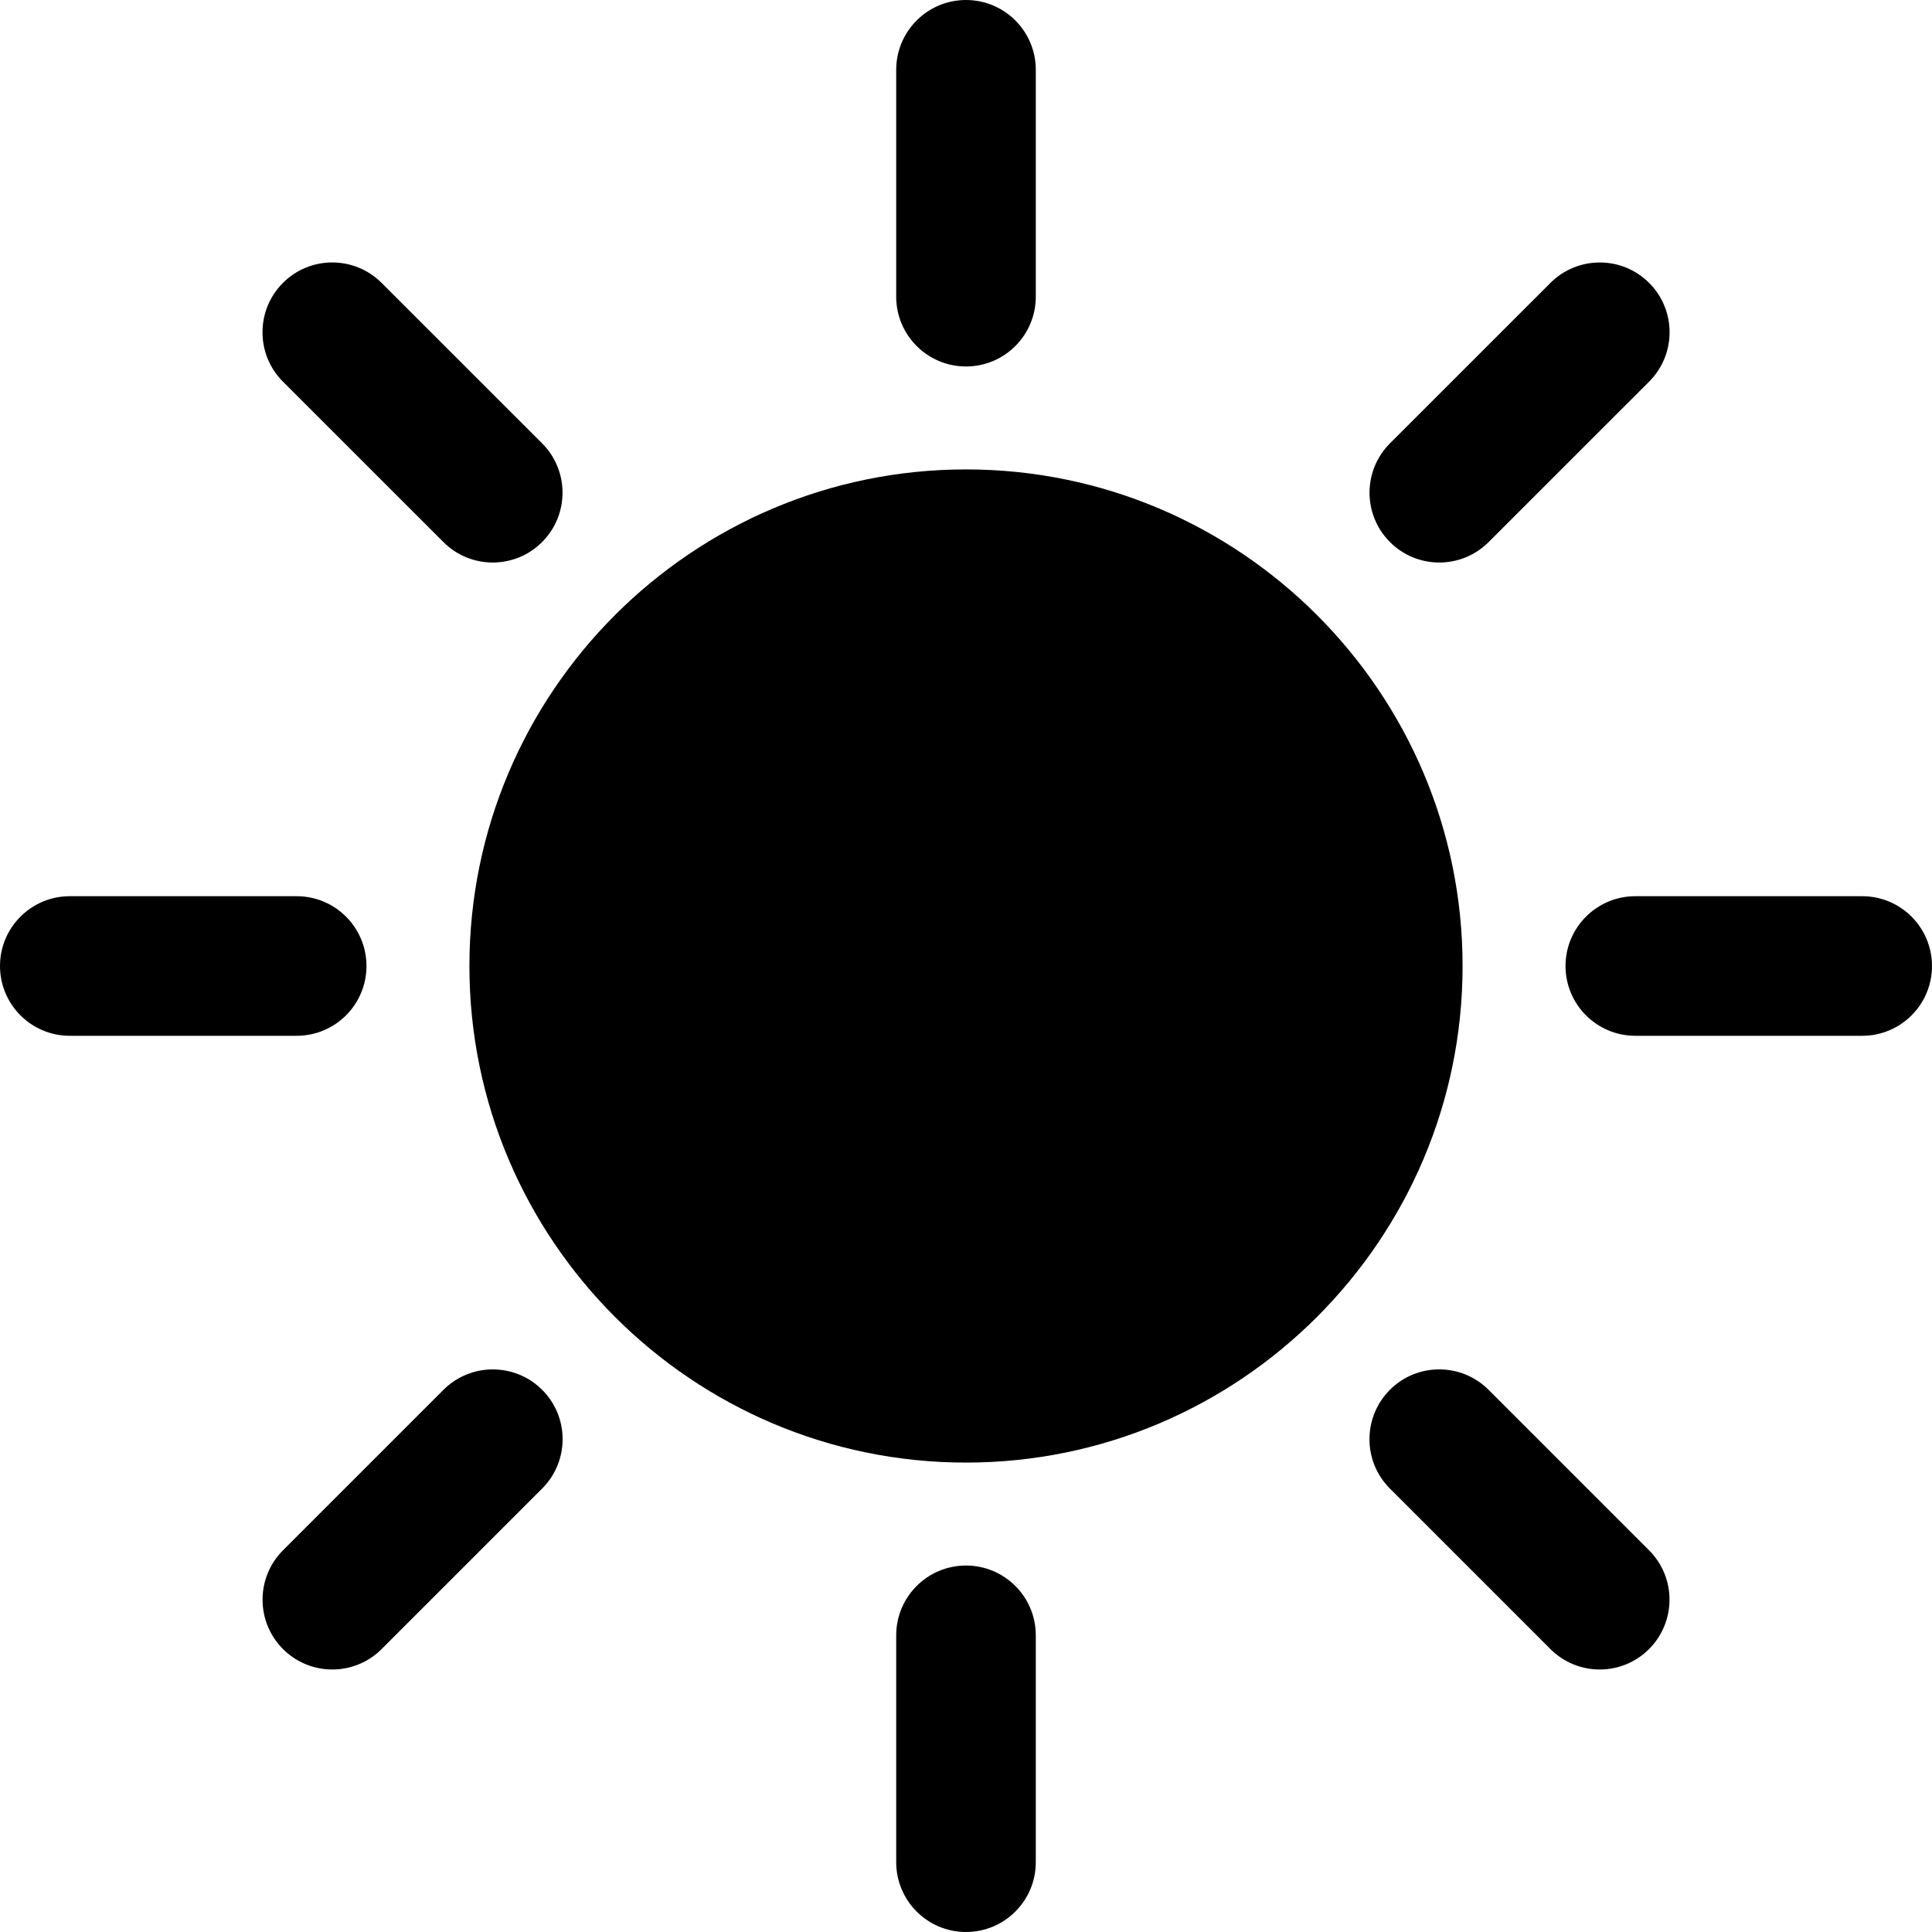 <!-- Generated by IcoMoon.io -->
<svg version="1.1" xmlns="http://www.w3.org/2000/svg" width="32" height="32" viewBox="0 0 32 32">
<title>sun-svgrepo-com</title>
<path d="M23.069 16c0 3.904-3.165 7.069-7.069 7.069s-7.069-3.165-7.069-7.069c0-3.904 3.165-7.069 7.069-7.069s7.069 3.165 7.069 7.069z"></path>
<path d="M16 24.225c-4.535 0-8.225-3.69-8.225-8.225s3.69-8.225 8.225-8.225 8.225 3.69 8.225 8.225-3.69 8.225-8.225 8.225zM16 10.087c-3.261 0-5.913 2.653-5.913 5.913s2.653 5.913 5.913 5.913 5.913-2.653 5.913-5.913-2.653-5.913-5.913-5.913z"></path>
<path d="M16 6.070c-0.638 0-1.156-0.518-1.156-1.156v-3.758c0-0.638 0.518-1.156 1.156-1.156s1.156 0.518 1.156 1.156v3.758c0 0.638-0.518 1.156-1.156 1.156z"></path>
<path d="M16 32c-0.638 0-1.156-0.518-1.156-1.156v-3.758c0-0.638 0.518-1.156 1.156-1.156s1.156 0.518 1.156 1.156v3.758c0 0.639-0.518 1.156-1.156 1.156z"></path>
<path d="M30.844 17.156h-3.758c-0.638 0-1.156-0.518-1.156-1.156s0.518-1.156 1.156-1.156h3.758c0.638 0 1.156 0.518 1.156 1.156s-0.517 1.156-1.156 1.156z"></path>
<path d="M4.914 17.156h-3.758c-0.638 0-1.156-0.518-1.156-1.156s0.518-1.156 1.156-1.156h3.758c0.638 0 1.156 0.518 1.156 1.156s-0.518 1.156-1.156 1.156z"></path>
<path d="M23.839 9.317c-0.296 0-0.592-0.113-0.817-0.339-0.451-0.451-0.451-1.183 0-1.635l2.658-2.657c0.451-0.451 1.183-0.452 1.635 0s0.451 1.183 0 1.635l-2.658 2.657c-0.226 0.226-0.522 0.339-0.817 0.339z"></path>
<path d="M5.504 27.652c-0.296 0-0.592-0.113-0.817-0.339-0.451-0.451-0.451-1.183 0-1.635l2.658-2.658c0.451-0.451 1.183-0.451 1.635 0s0.451 1.183 0 1.635l-2.658 2.658c-0.226 0.226-0.521 0.339-0.817 0.339z"></path>
<path d="M26.496 27.652c-0.296 0-0.592-0.113-0.817-0.339l-2.658-2.658c-0.451-0.451-0.451-1.183 0-1.635s1.183-0.451 1.635 0l2.658 2.658c0.451 0.451 0.451 1.183 0 1.635-0.226 0.226-0.521 0.339-0.817 0.339z"></path>
<path d="M8.161 9.317c-0.296 0-0.592-0.113-0.817-0.339l-2.658-2.657c-0.451-0.451-0.451-1.183 0-1.635s1.183-0.452 1.635 0l2.658 2.657c0.451 0.451 0.451 1.183 0 1.635-0.226 0.226-0.521 0.339-0.817 0.339z"></path>
</svg>
